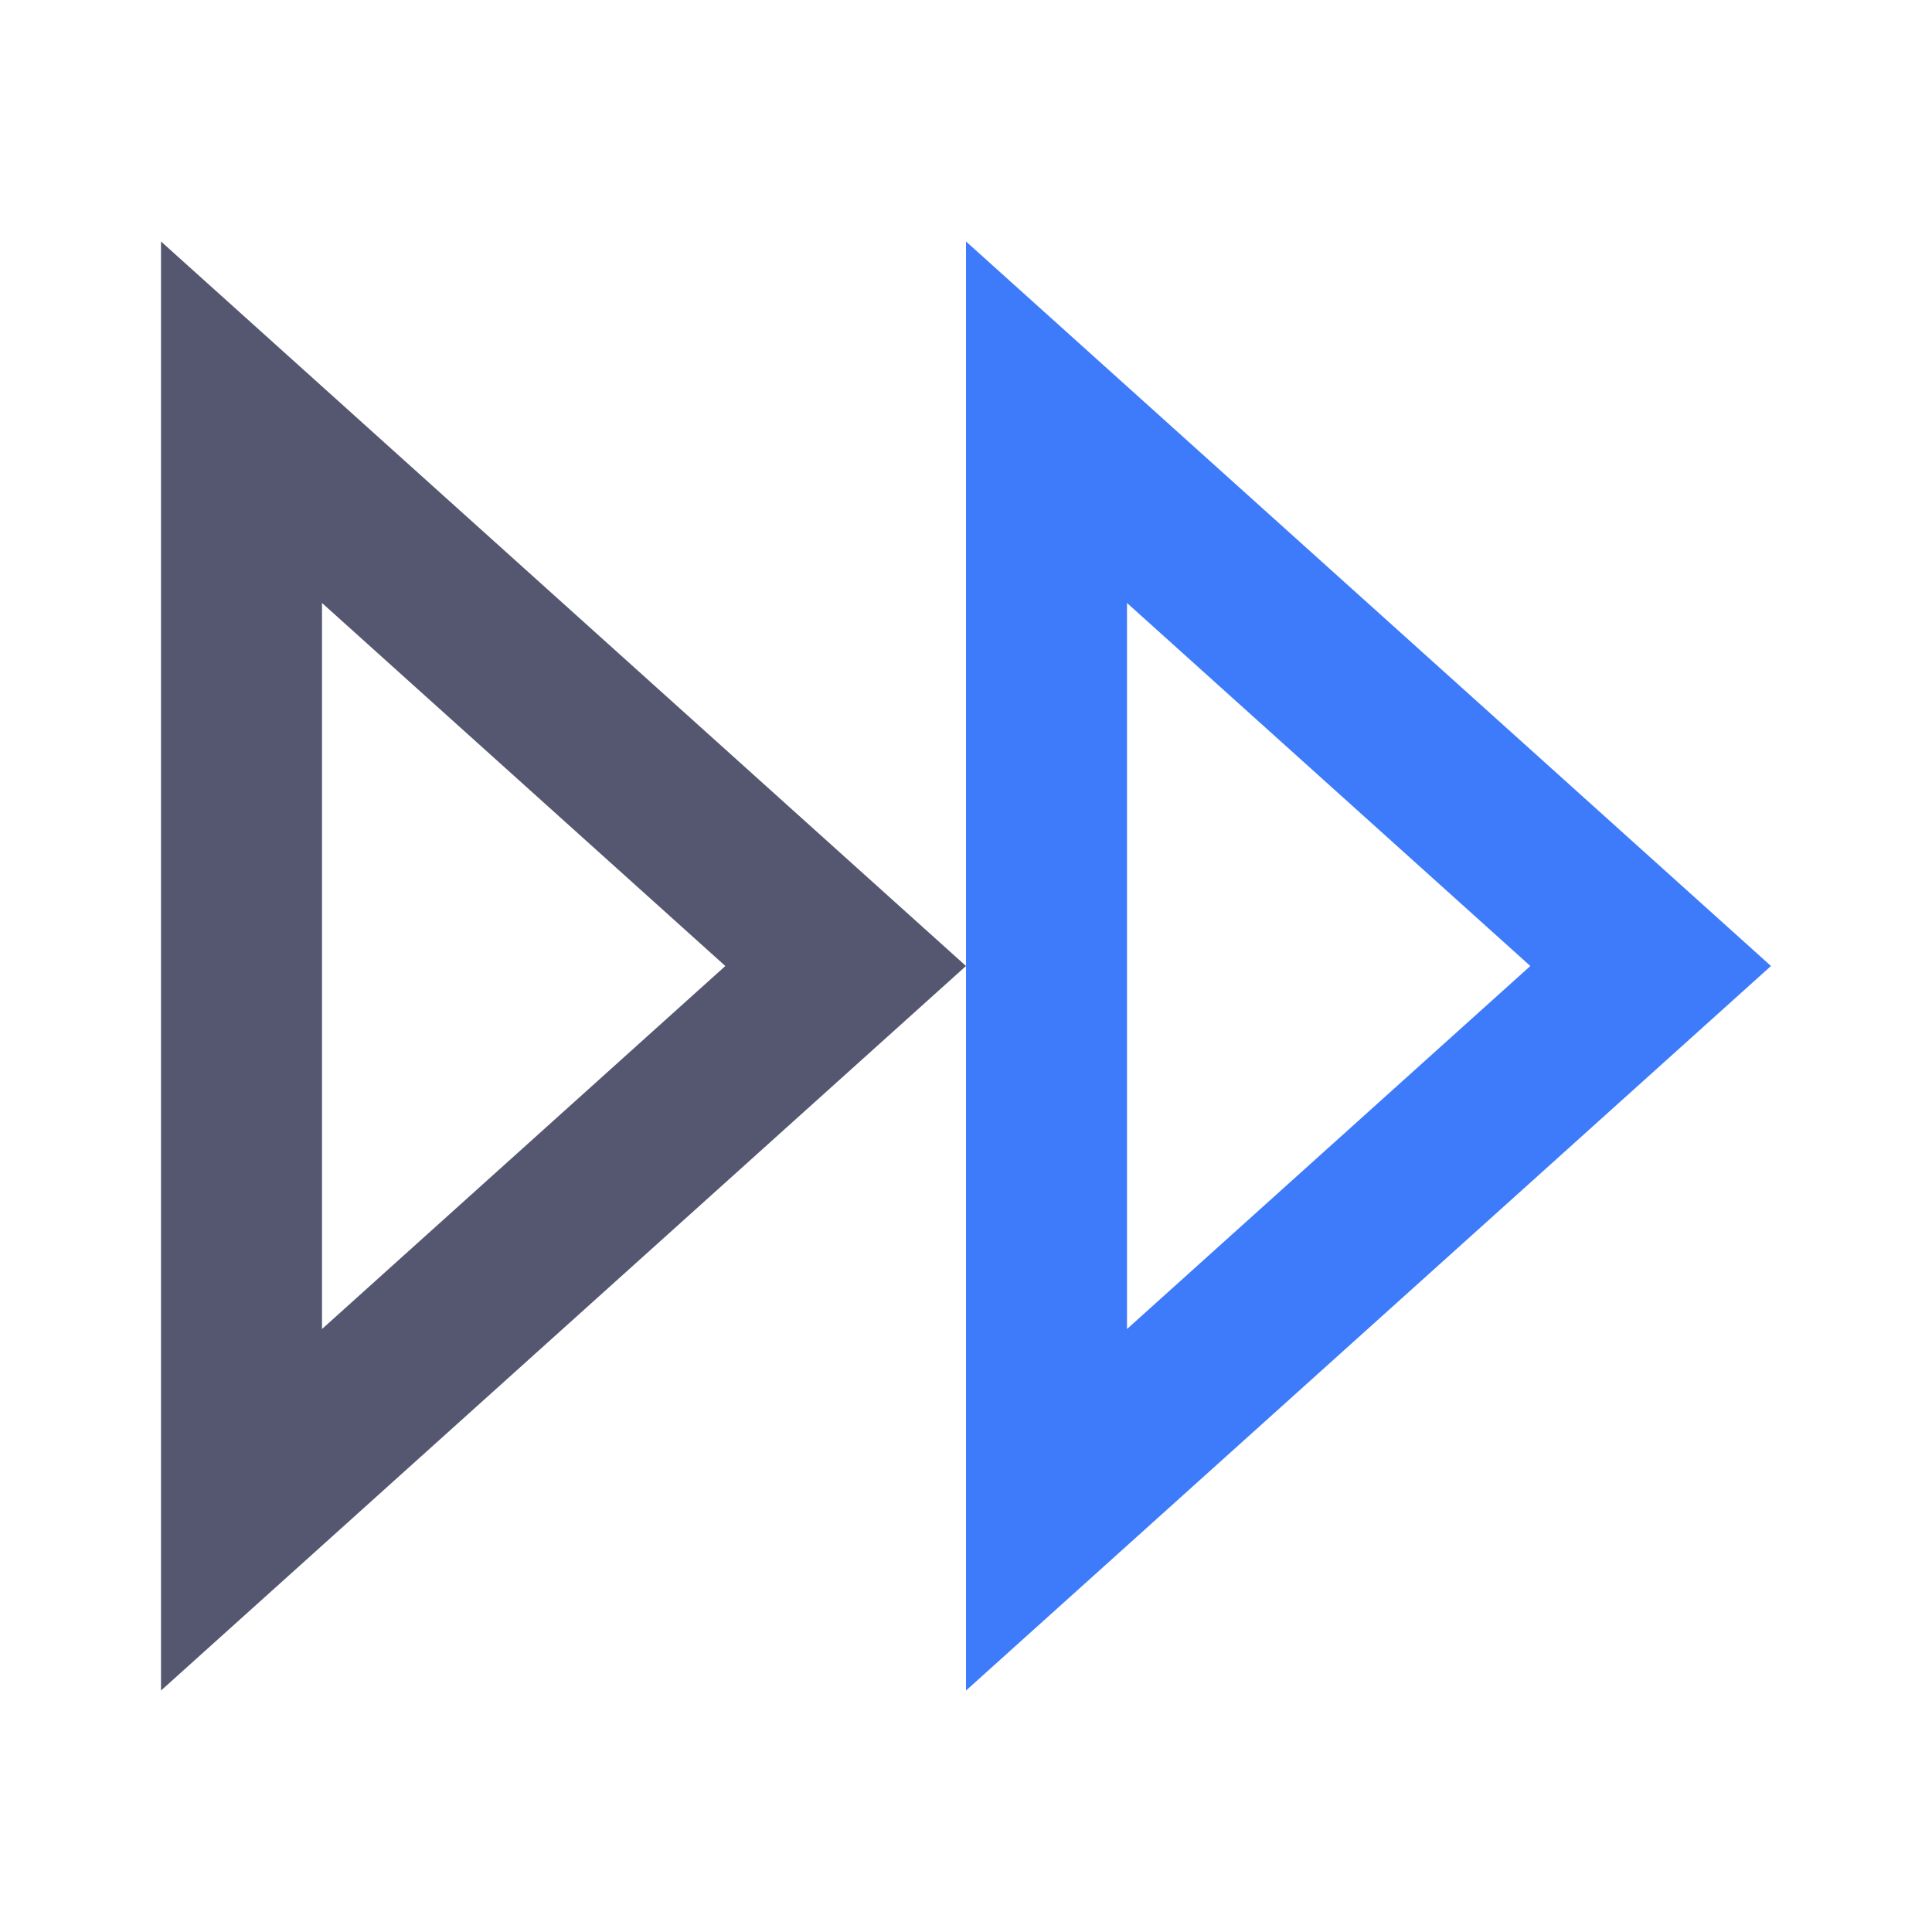 <svg width="24" height="24" viewBox="0 0 24 24" fill="none" xmlns="http://www.w3.org/2000/svg">
<path d="M10.505 12L3 5.245V18.755L10.505 12Z" stroke="#555770" stroke-width="2"/>
<path d="M20.505 12L13 5.245V18.755L20.505 12Z" stroke="#3E7BFA" stroke-width="2"/>
</svg>

